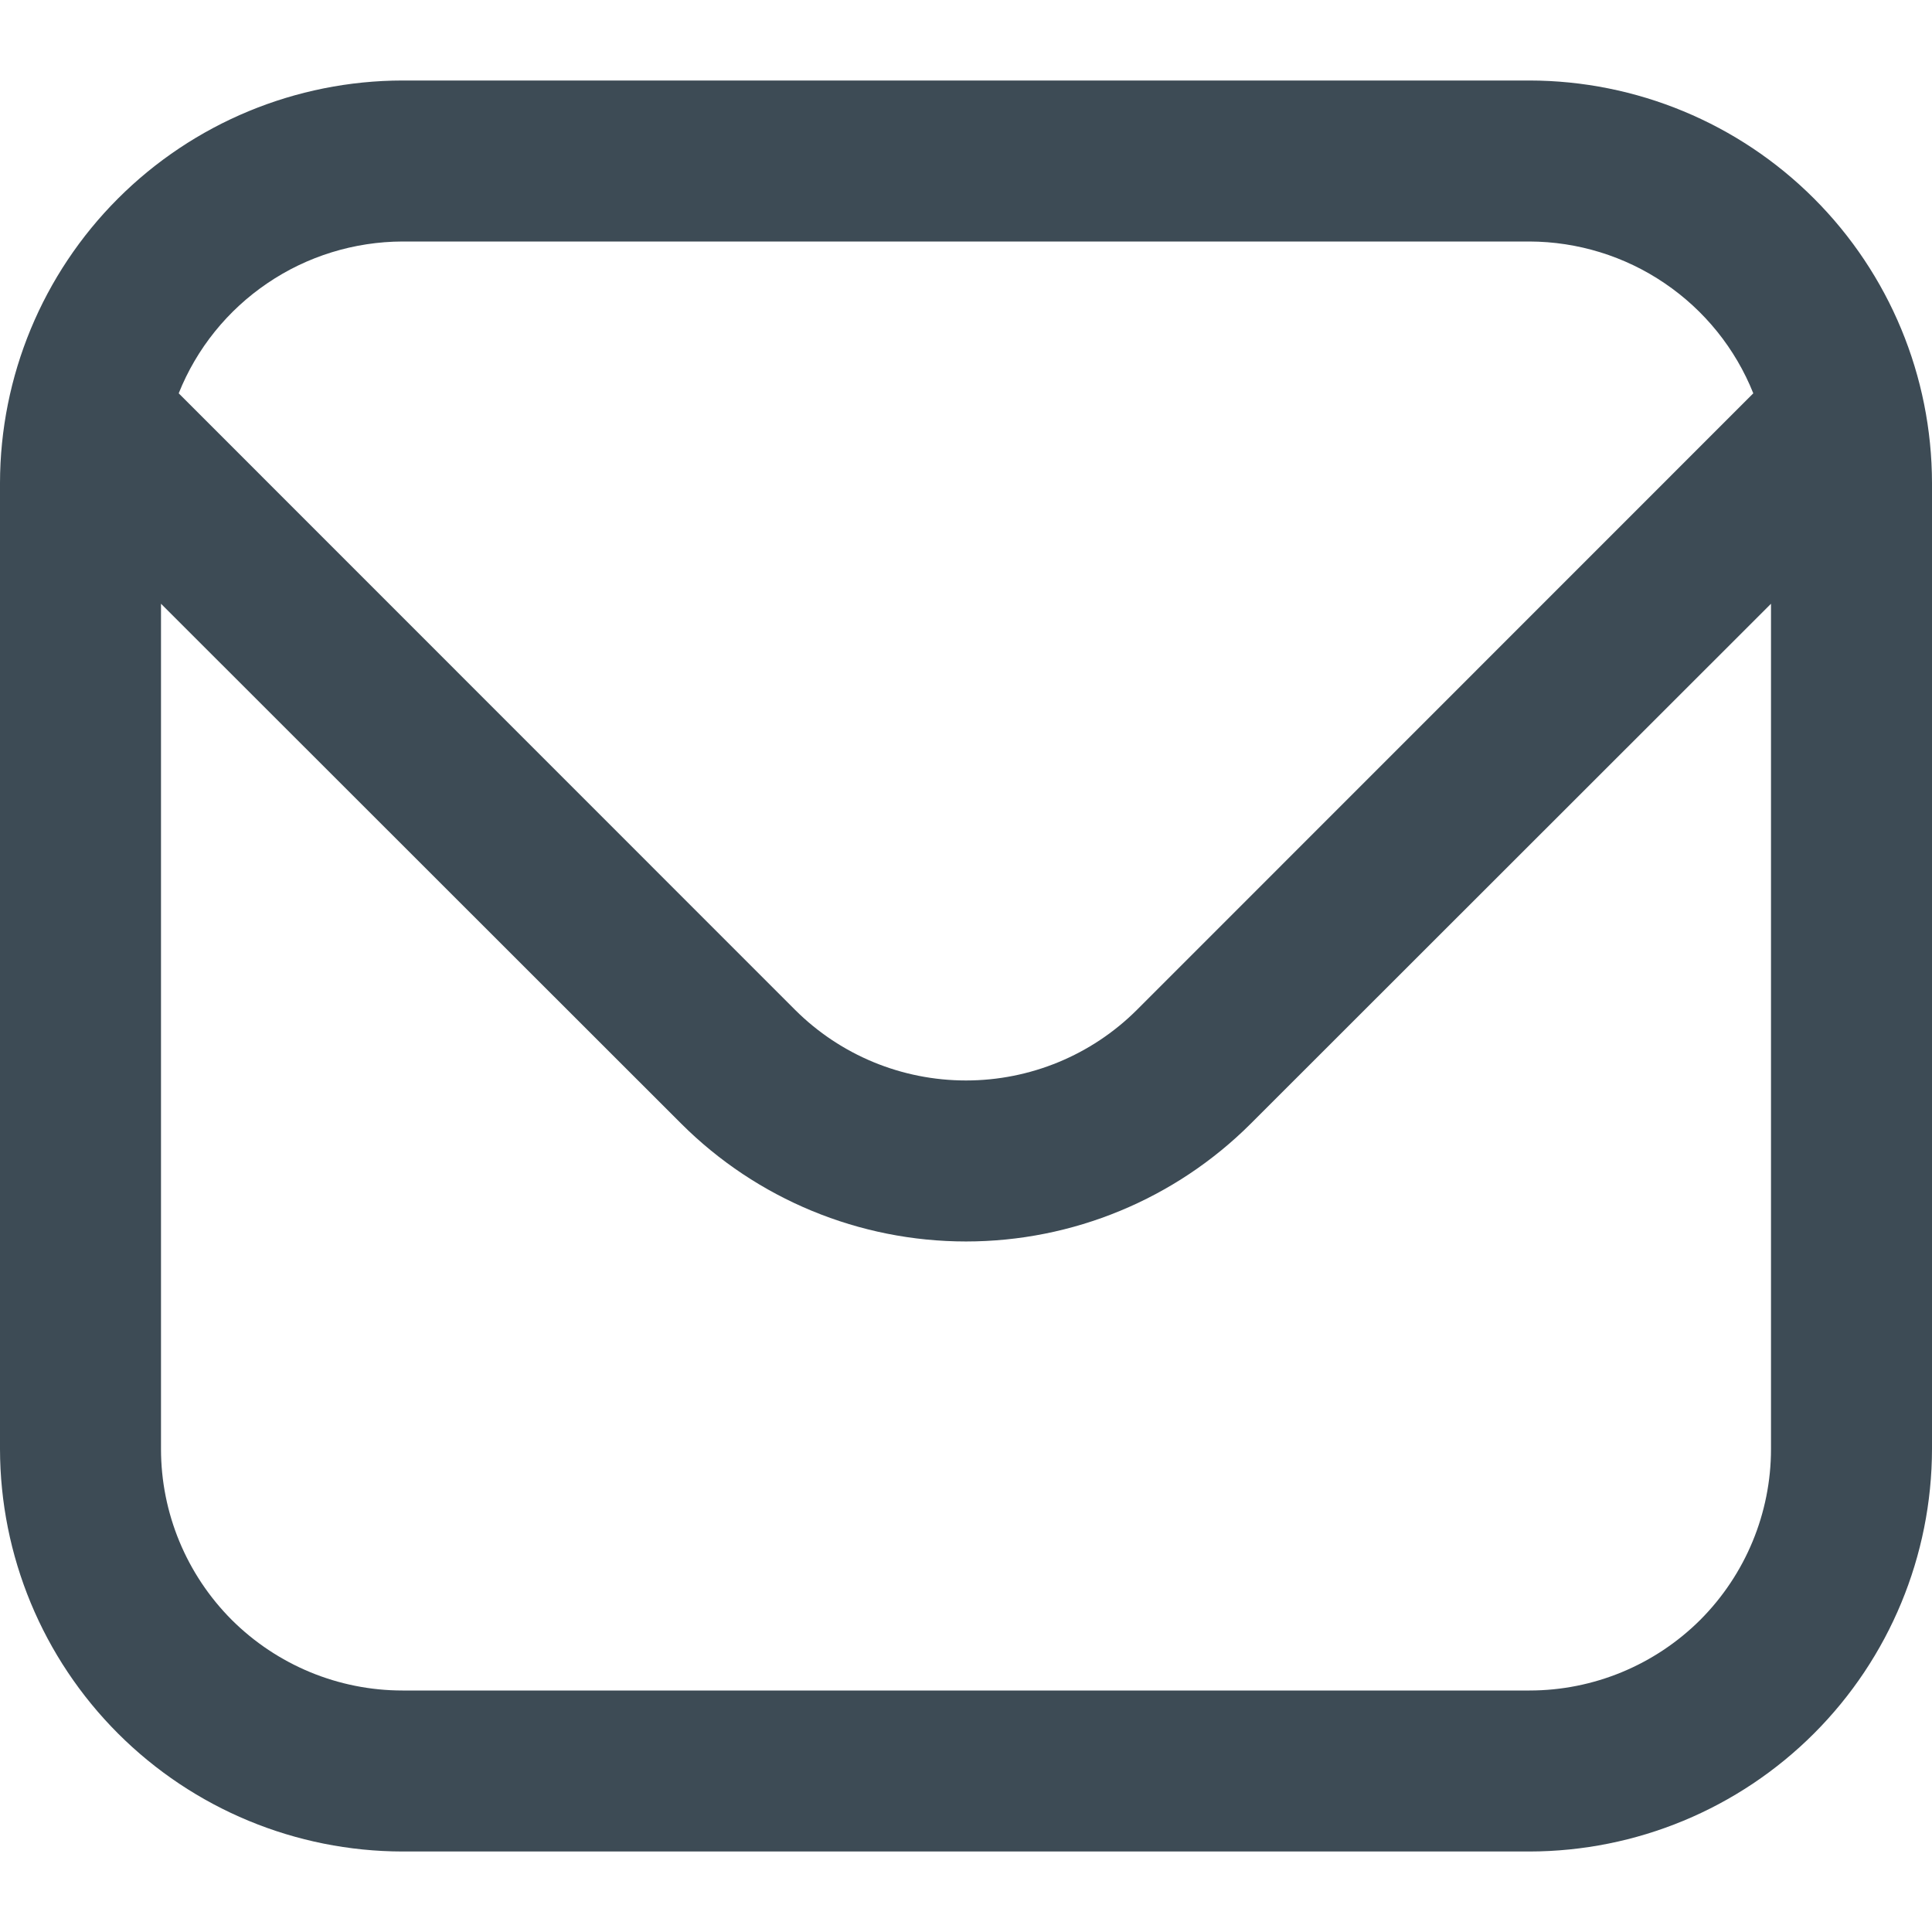 <svg width="12" height="12" viewBox="0 0 12 12" fill="none" xmlns="http://www.w3.org/2000/svg">
<g clip-path="url(#clip0_360_263)">
<path d="M9.5 0.5H2.5C1.837 0.501 1.202 0.764 0.733 1.233C0.264 1.702 0.001 2.337 0 3L0 9C0.001 9.663 0.264 10.298 0.733 10.767C1.202 11.236 1.837 11.499 2.5 11.5H9.5C10.163 11.499 10.798 11.236 11.267 10.767C11.736 10.298 11.999 9.663 12 9V3C11.999 2.337 11.736 1.702 11.267 1.233C10.798 0.764 10.163 0.501 9.5 0.5ZM2.5 1.5H9.5C9.799 1.501 10.092 1.591 10.339 1.759C10.587 1.927 10.779 2.165 10.89 2.443L7.061 6.273C6.779 6.554 6.398 6.711 6 6.711C5.602 6.711 5.221 6.554 4.939 6.273L1.11 2.443C1.221 2.165 1.413 1.927 1.661 1.759C1.908 1.591 2.201 1.501 2.5 1.5ZM9.5 10.5H2.5C2.102 10.5 1.721 10.342 1.439 10.061C1.158 9.779 1 9.398 1 9V3.75L4.232 6.98C4.701 7.448 5.337 7.711 6 7.711C6.663 7.711 7.299 7.448 7.768 6.98L11 3.75V9C11 9.398 10.842 9.779 10.561 10.061C10.279 10.342 9.898 10.5 9.5 10.5Z" fill="#3D4B55"/>
</g>
<defs>
<clipPath id="clip0_360_263">
<rect width="12" height="12" fill="white"/>
</clipPath>
</defs>
</svg>
